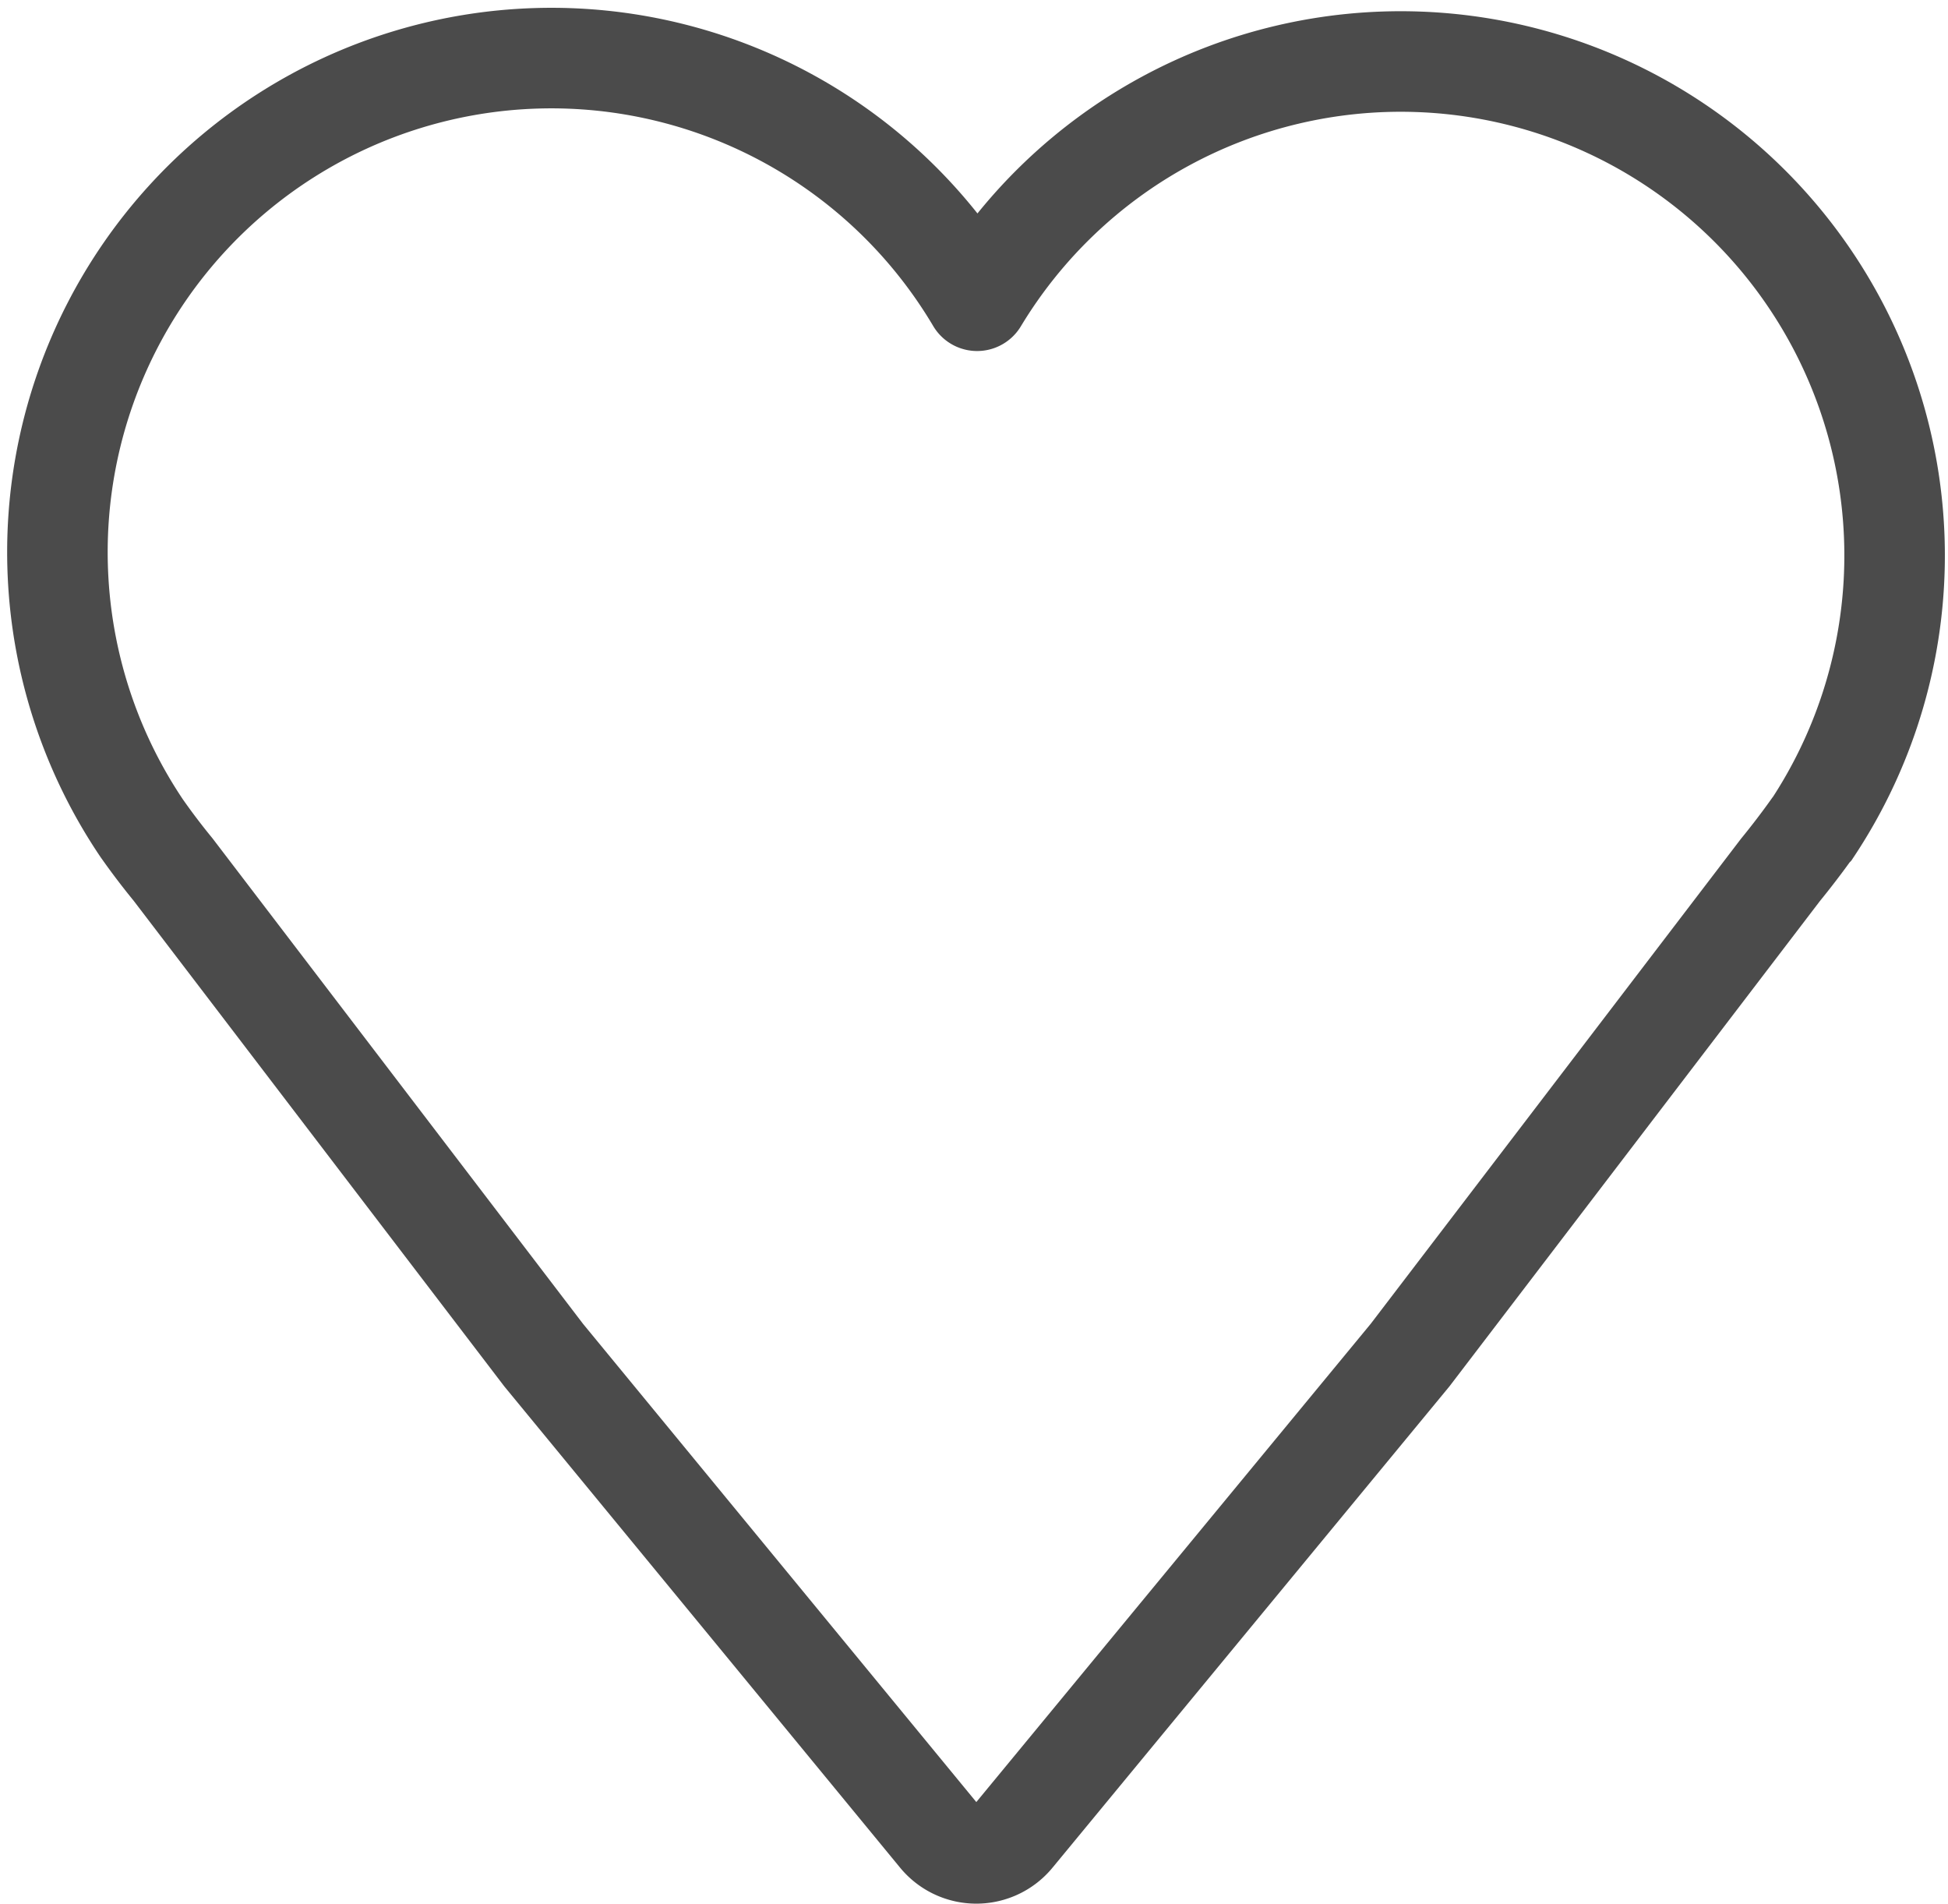 <svg xmlns="http://www.w3.org/2000/svg" width="19.378" height="18.933" viewBox="0 0 19.378 18.933">
  <path id="assisten_heart" d="M56.188,51.265h0a4.913,4.913,0,1,0-8.3-5.255.008.008,0,0,1-.014,0,4.914,4.914,0,1,0-8.3,5.255h0l.008.011q.141.2.3.394L43.569,56.5,47.5,61.279a.482.482,0,0,0,.746,0L52.188,56.5l3.684-4.825q.163-.2.306-.4Z" transform="translate(-38.161 -43.023)" fill="none" stroke="#4b4b4b" stroke-width="1"/>
</svg>
